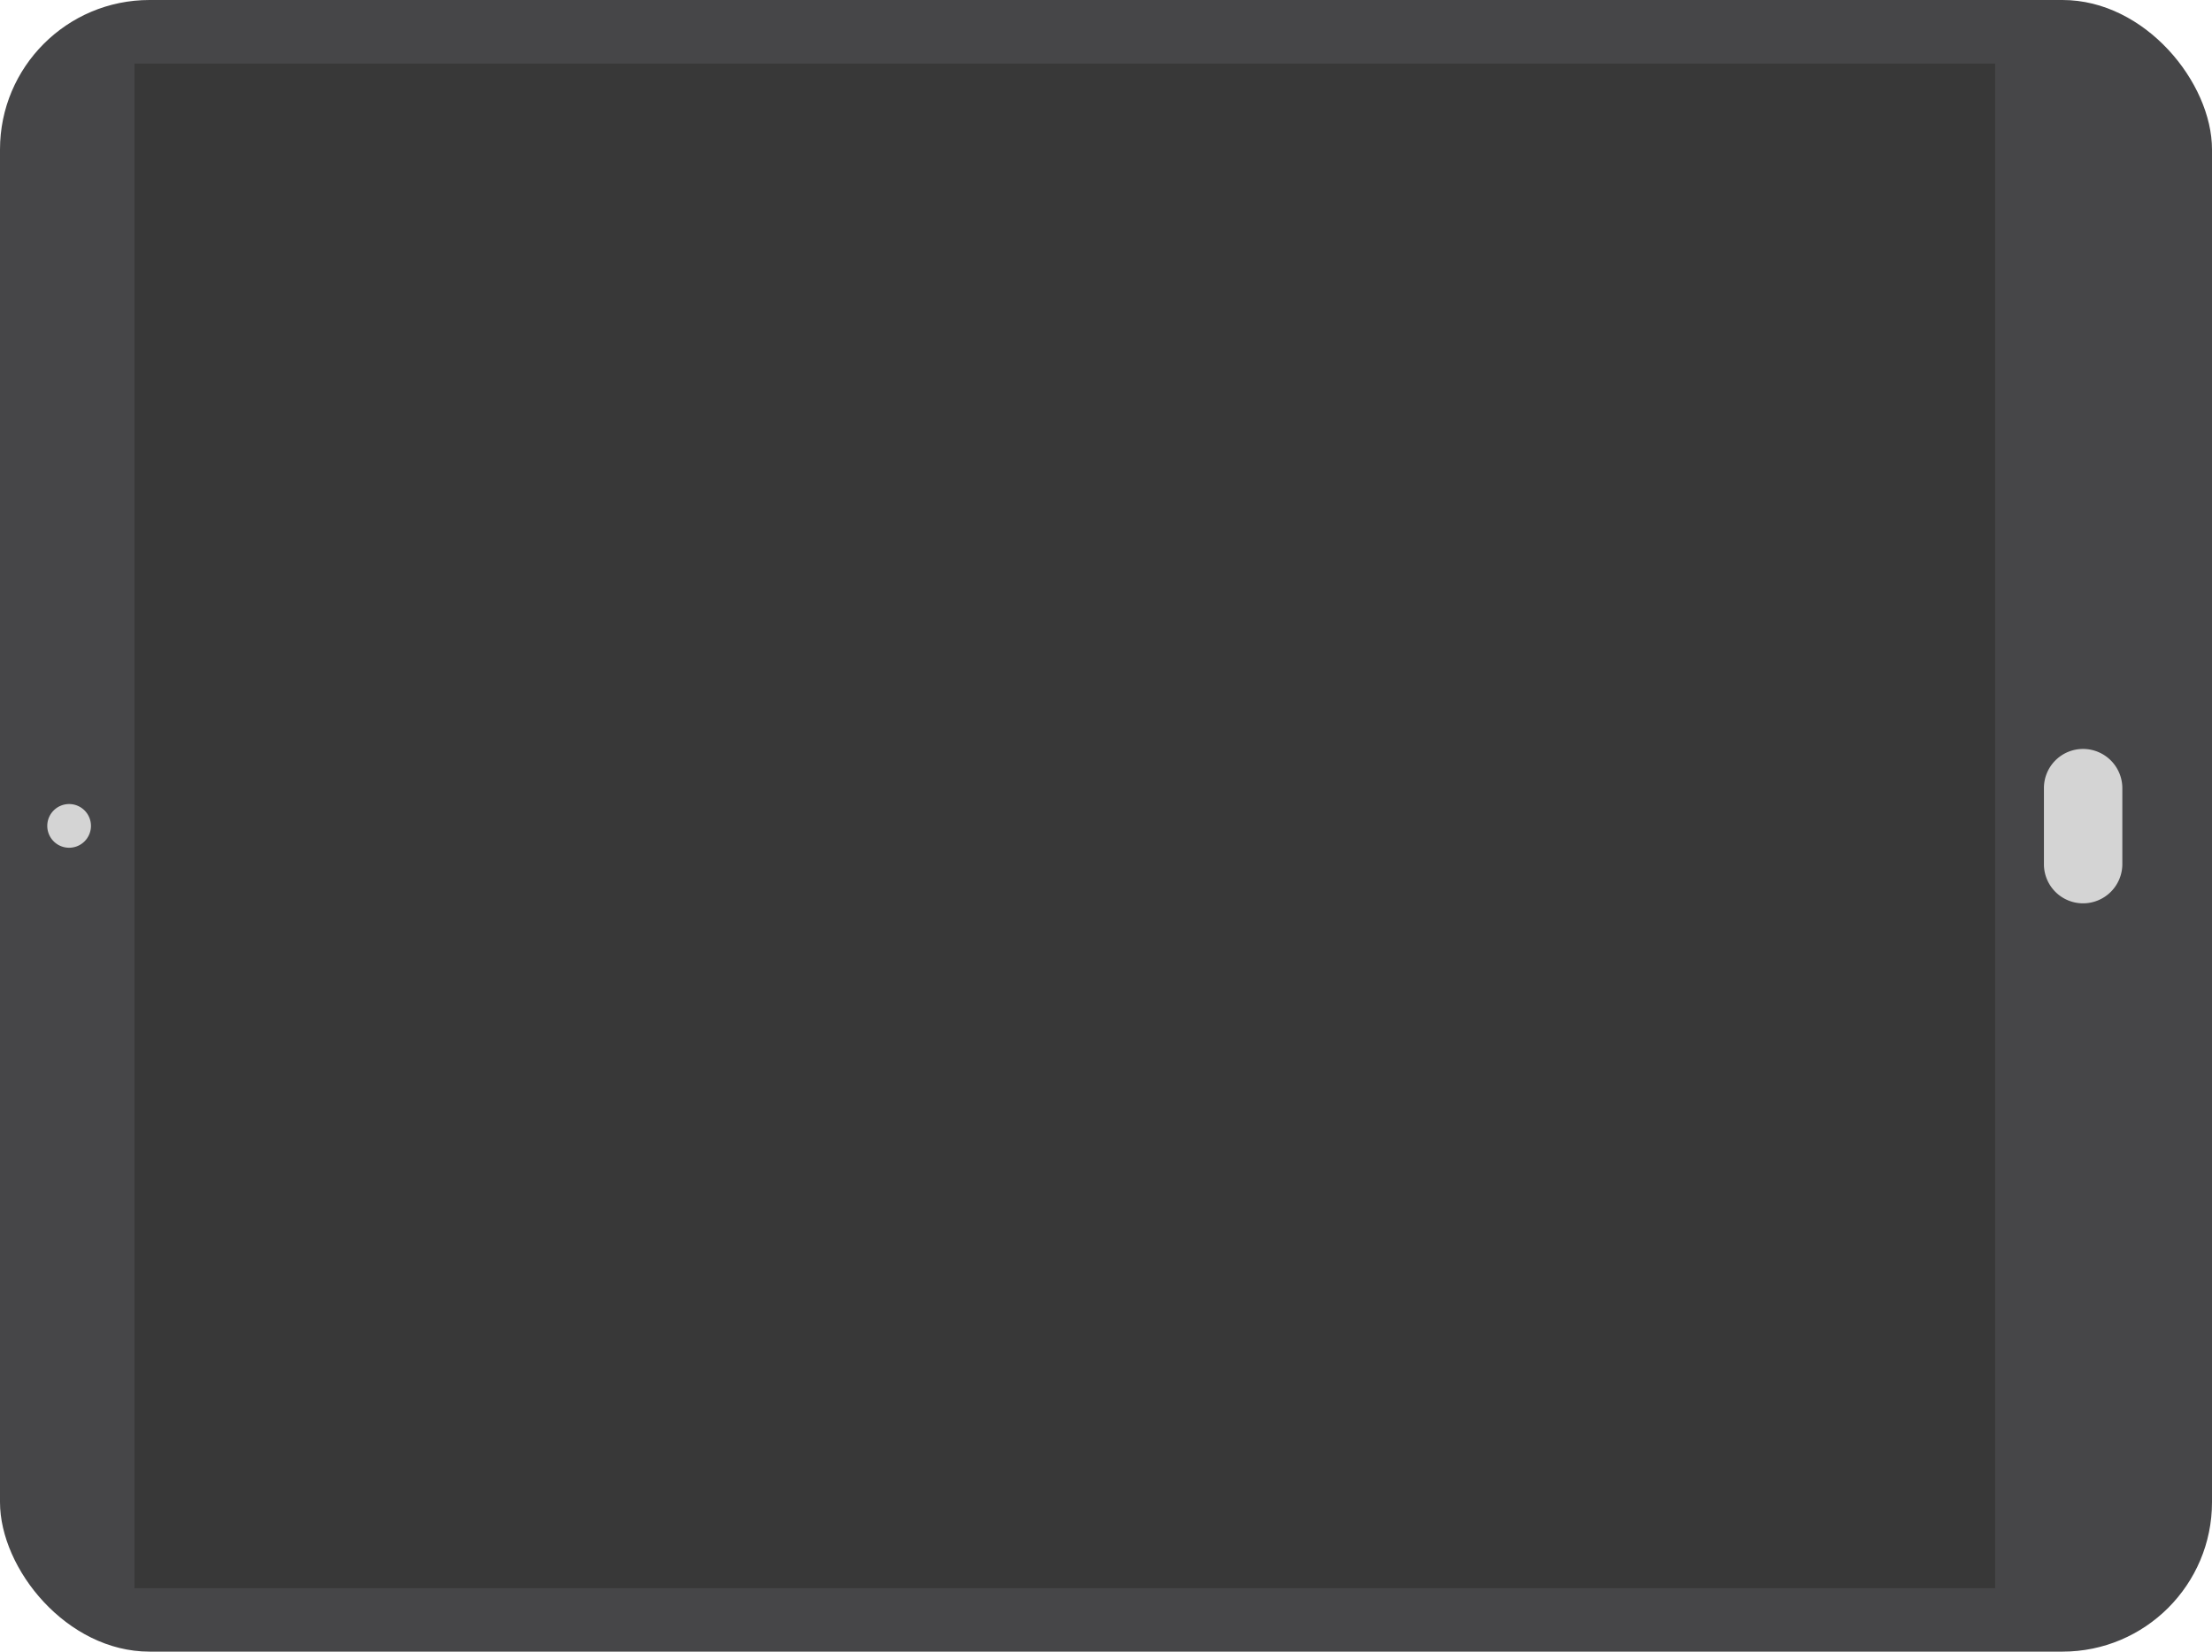 <svg xmlns="http://www.w3.org/2000/svg" viewBox="0 0 135.69 101.31"><defs><style>.cls-1{fill:#464648;}.cls-2{fill:#383838;}.cls-3{fill:#d4d4d4;}</style></defs><g id="Camada_2" data-name="Camada 2"><g id="Layer_2_copy" data-name="Layer 2 copy"><rect class="cls-1" width="135.69" height="101.31" rx="9.17"/><rect class="cls-2" x="8.25" y="3.9" width="114.14" height="93.52"/><path class="cls-3" d="M127.78,45.94a2.41,2.41,0,0,1,2.41,2.41V53a2.41,2.41,0,0,1-2.41,2.41h0a2.4,2.4,0,0,1-2.4-2.41V48.35a2.4,2.4,0,0,1,2.4-2.41Z"/><path class="cls-3" d="M4.24,49.32A1.34,1.34,0,1,1,2.9,50.65,1.34,1.34,0,0,1,4.24,49.32Z"/></g></g></svg>